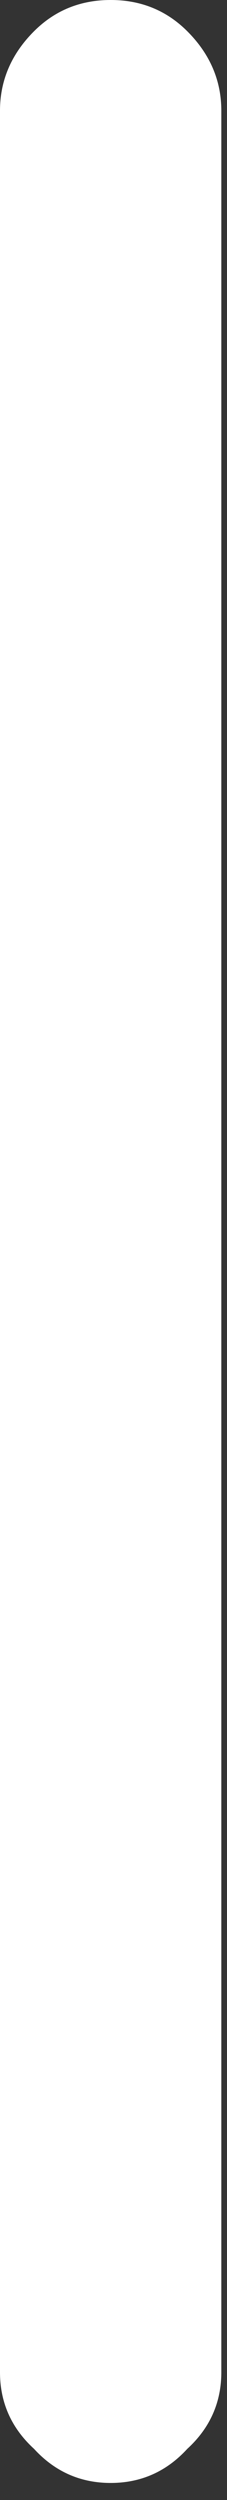<?xml version="1.0" encoding="utf-8"?>
<svg version="1.1" id="Layer_1"
xmlns="http://www.w3.org/2000/svg"
xmlns:xlink="http://www.w3.org/1999/xlink"
xmlns:author="http://www.sothink.com"
width="4px" height="44px"
xml:space="preserve">
<rect width="100%" height="100%" fill="#333333" stroke="none"/>
<g id="504" transform="matrix(1, 0, 0, 1, 0, 0)">
<linearGradient
id="LinearGradID_47" gradientUnits="userSpaceOnUse" gradientTransform="matrix(0, -0.002, 0.027, 0, 2.5, -0.65)" spreadMethod ="pad" x1="-819.2" y1="0" x2="819.2" y2="0" >
<stop  offset="0" style="stop-color:#FFFFFF;stop-opacity:1" />
<stop  offset="0.506" style="stop-color:#FFFFFF;stop-opacity:1" />
<stop  offset="0.51" style="stop-color:#FFFFFF;stop-opacity:0" />
<stop  offset="1" style="stop-color:#FFFFFF;stop-opacity:0" />
</linearGradient>
<path style="fill:url(#LinearGradID_47) " d="M0.6,0.55Q1.15 0 1.95 0Q2.75 0 3.3 0.55Q3.9 1.15 3.9 1.95L3.9 41.75Q3.9 42.55 3.3 43.1Q2.75 43.7 1.95 43.7Q1.15 43.7 0.6 43.1Q0 42.55 0 41.75L0 1.95Q0 1.15 0.6 0.55" />
</g>
</svg>
